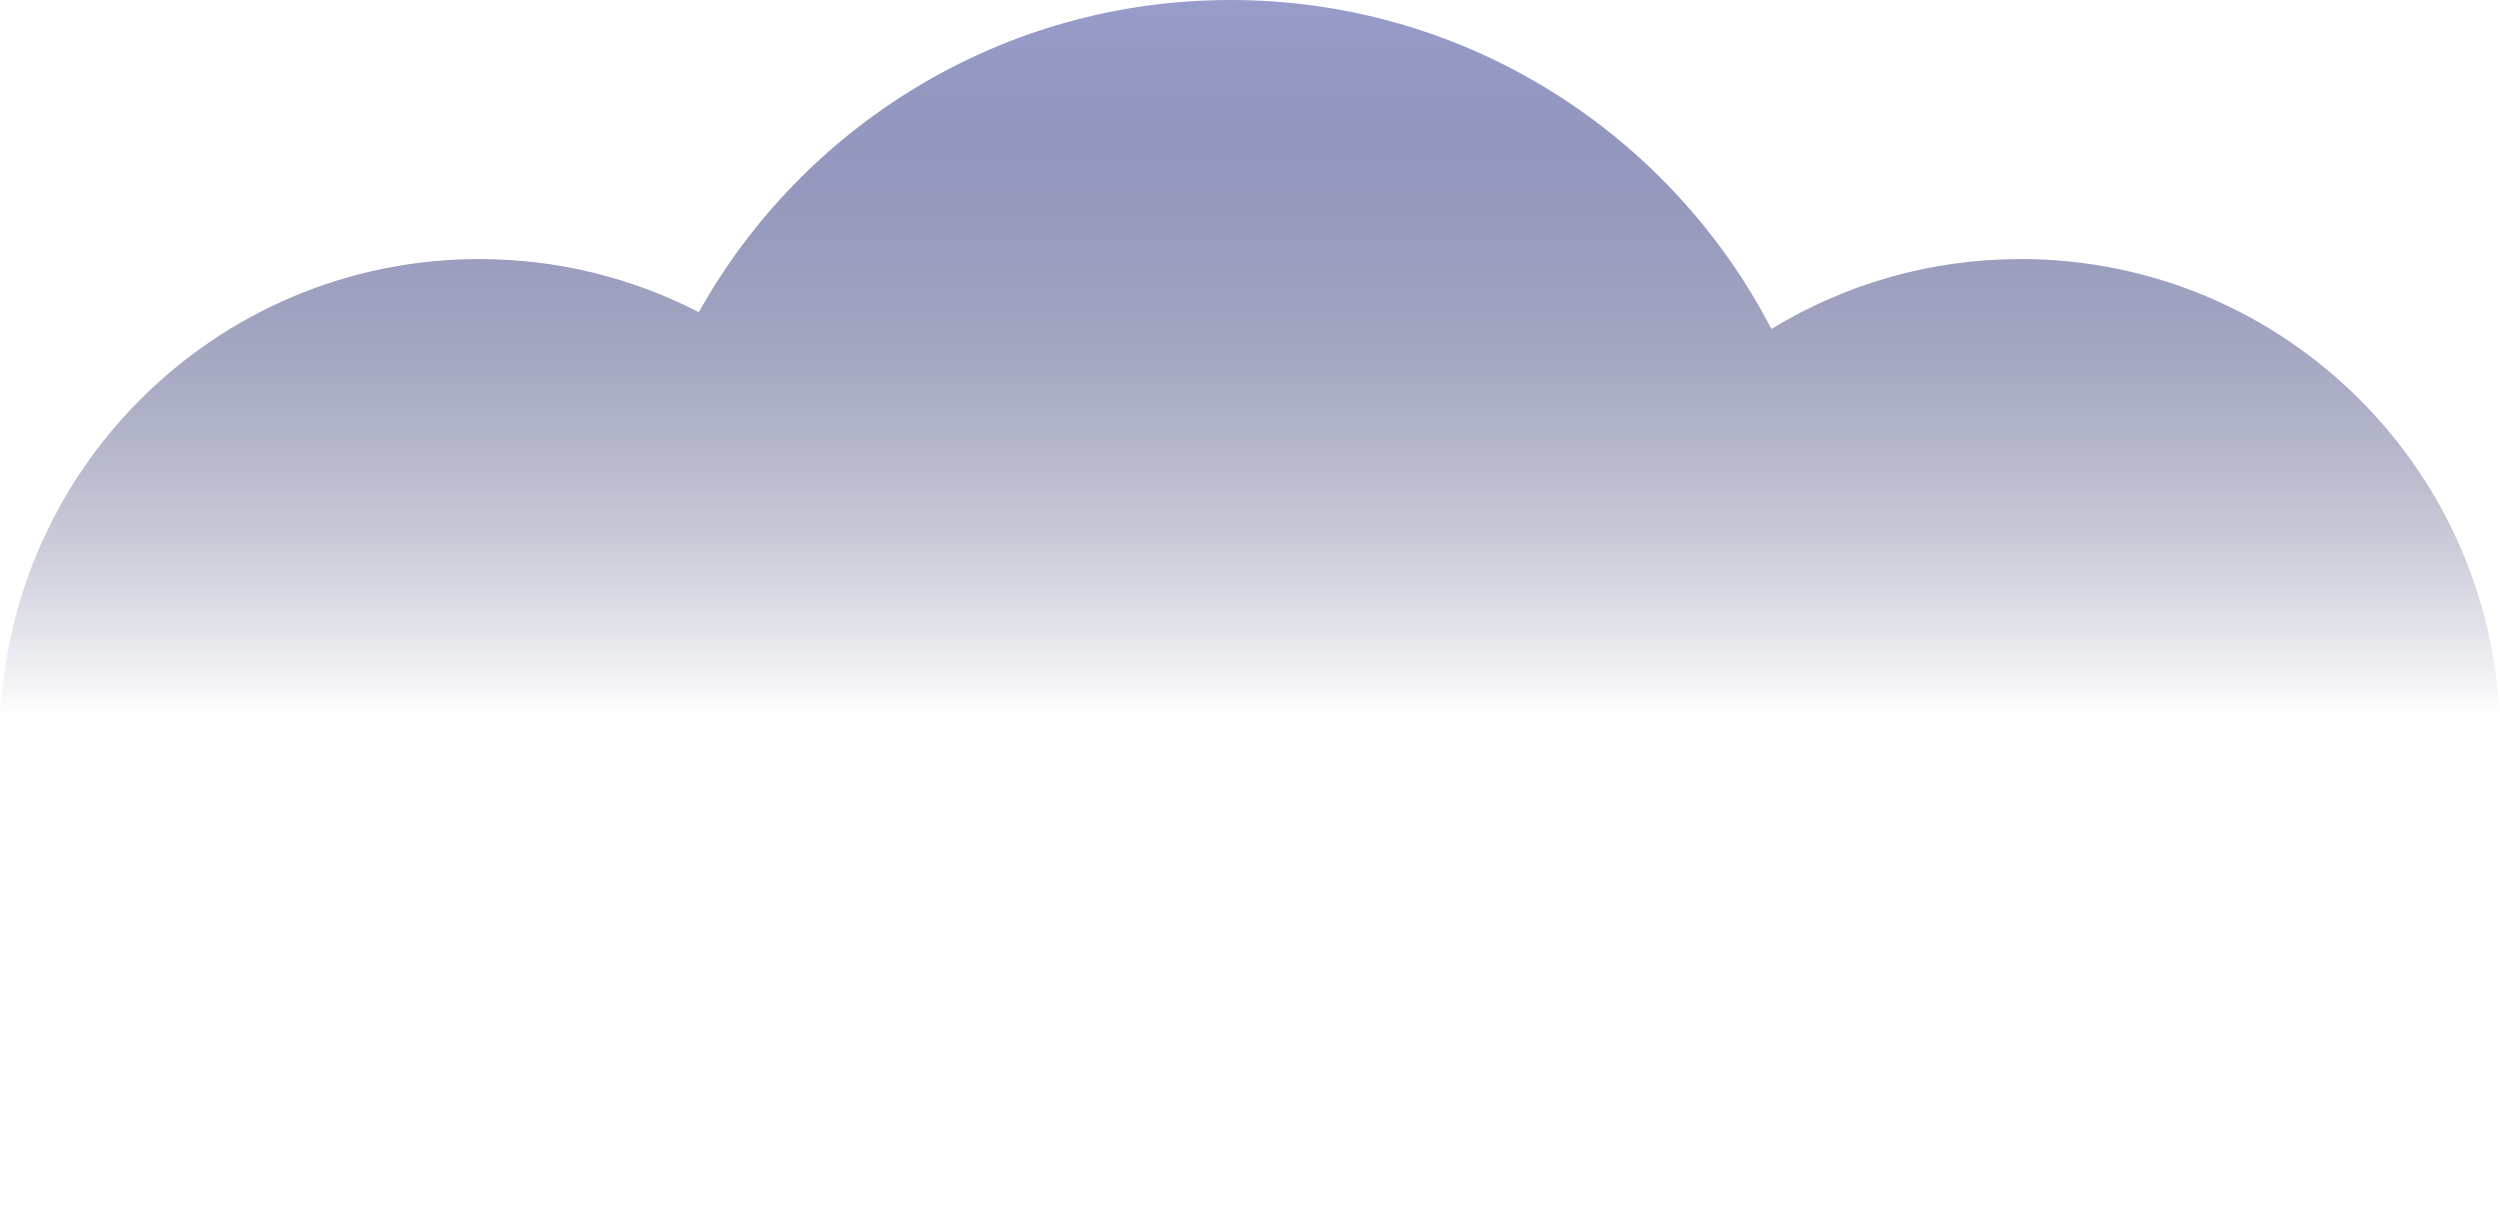 <svg width="198" height="97" viewBox="0 0 198 97" fill="none" xmlns="http://www.w3.org/2000/svg">
<path fill-rule="evenodd" clip-rule="evenodd" d="M130.972 82.887C122.296 91.275 110.481 96.435 97.461 96.435C85.269 96.435 74.133 91.91 65.642 84.447C58.718 91.826 48.876 96.435 37.959 96.435C16.995 96.435 0 79.441 0 58.477C0 37.513 16.995 20.518 37.959 20.518C44.224 20.518 50.135 22.036 55.344 24.725C63.59 9.973 79.361 0 97.461 0C116.1 0 132.268 10.575 140.294 26.053C146.047 22.541 152.808 20.518 160.041 20.518C181.005 20.518 198 37.513 198 58.477C198 79.441 181.005 96.435 160.041 96.435C148.373 96.435 137.935 91.171 130.972 82.887Z" fill="url(#paint0_linear_275_31)"/>
<defs>
<linearGradient id="paint0_linear_275_31" x1="97.461" y1="0" x2="97.461" y2="56.688" gradientUnits="userSpaceOnUse">
<stop stop-color="#979CCA"/>
<stop offset="1" stop-color="#010640" stop-opacity="0"/>
</linearGradient>
</defs>
</svg>
